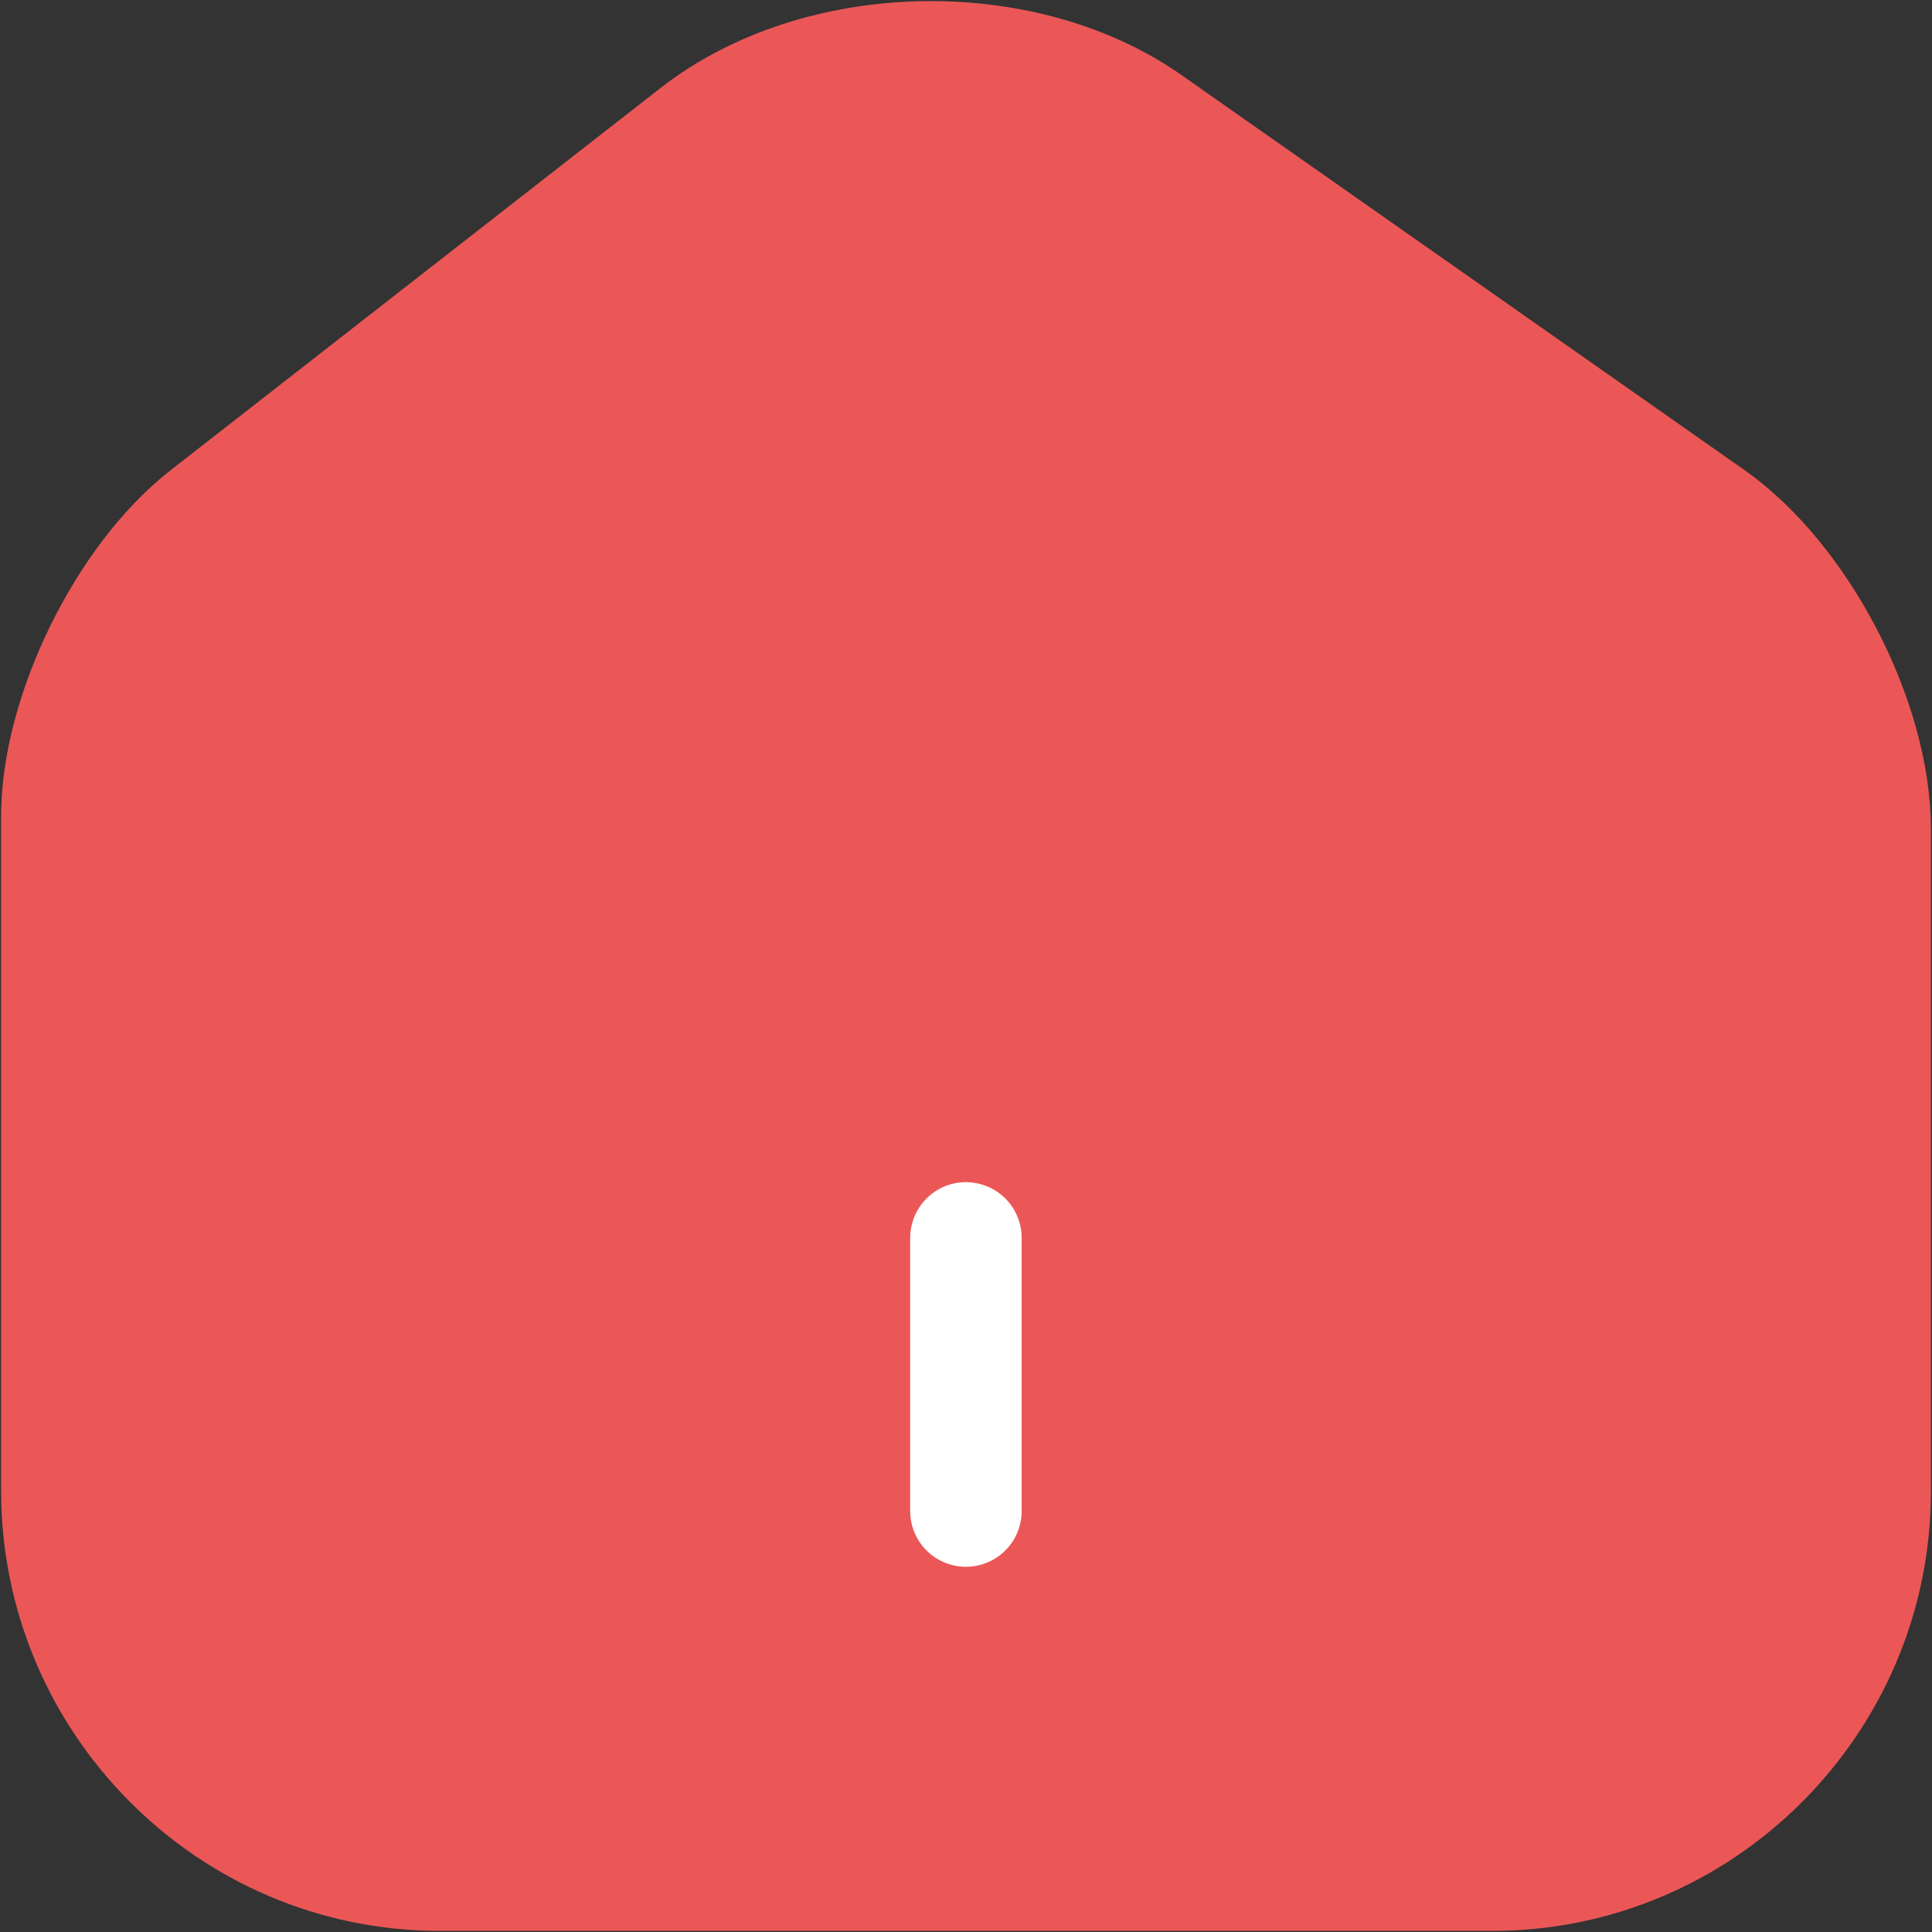 <svg width="26" height="26" viewBox="0 0 26 26" fill="none" xmlns="http://www.w3.org/2000/svg">
<rect x="0" y="0" width="26" height="26" fill="#333333" stroke="none"/>
<path d="M9.354 1.773L2.759 6.918C1.658 7.776 0.765 9.602 0.765 10.986V20.065C0.765 22.907 3.077 25.235 5.916 25.235H20.084C22.923 25.235 25.235 22.907 25.235 20.077V11.158C25.235 9.675 24.244 7.776 23.033 6.931L15.472 1.626C13.759 0.425 11.006 0.486 9.354 1.773Z" fill="#EB5757" stroke="#EB5757" stroke-width="1.5" stroke-linecap="round" stroke-linejoin="round"/>
<path d="M12.999 20.335V16.659V20.335Z" fill="white"/>
<path d="M12.999 20.335V16.659" stroke="white" stroke-width="1.5" stroke-linecap="round" stroke-linejoin="round"/>
</svg>
